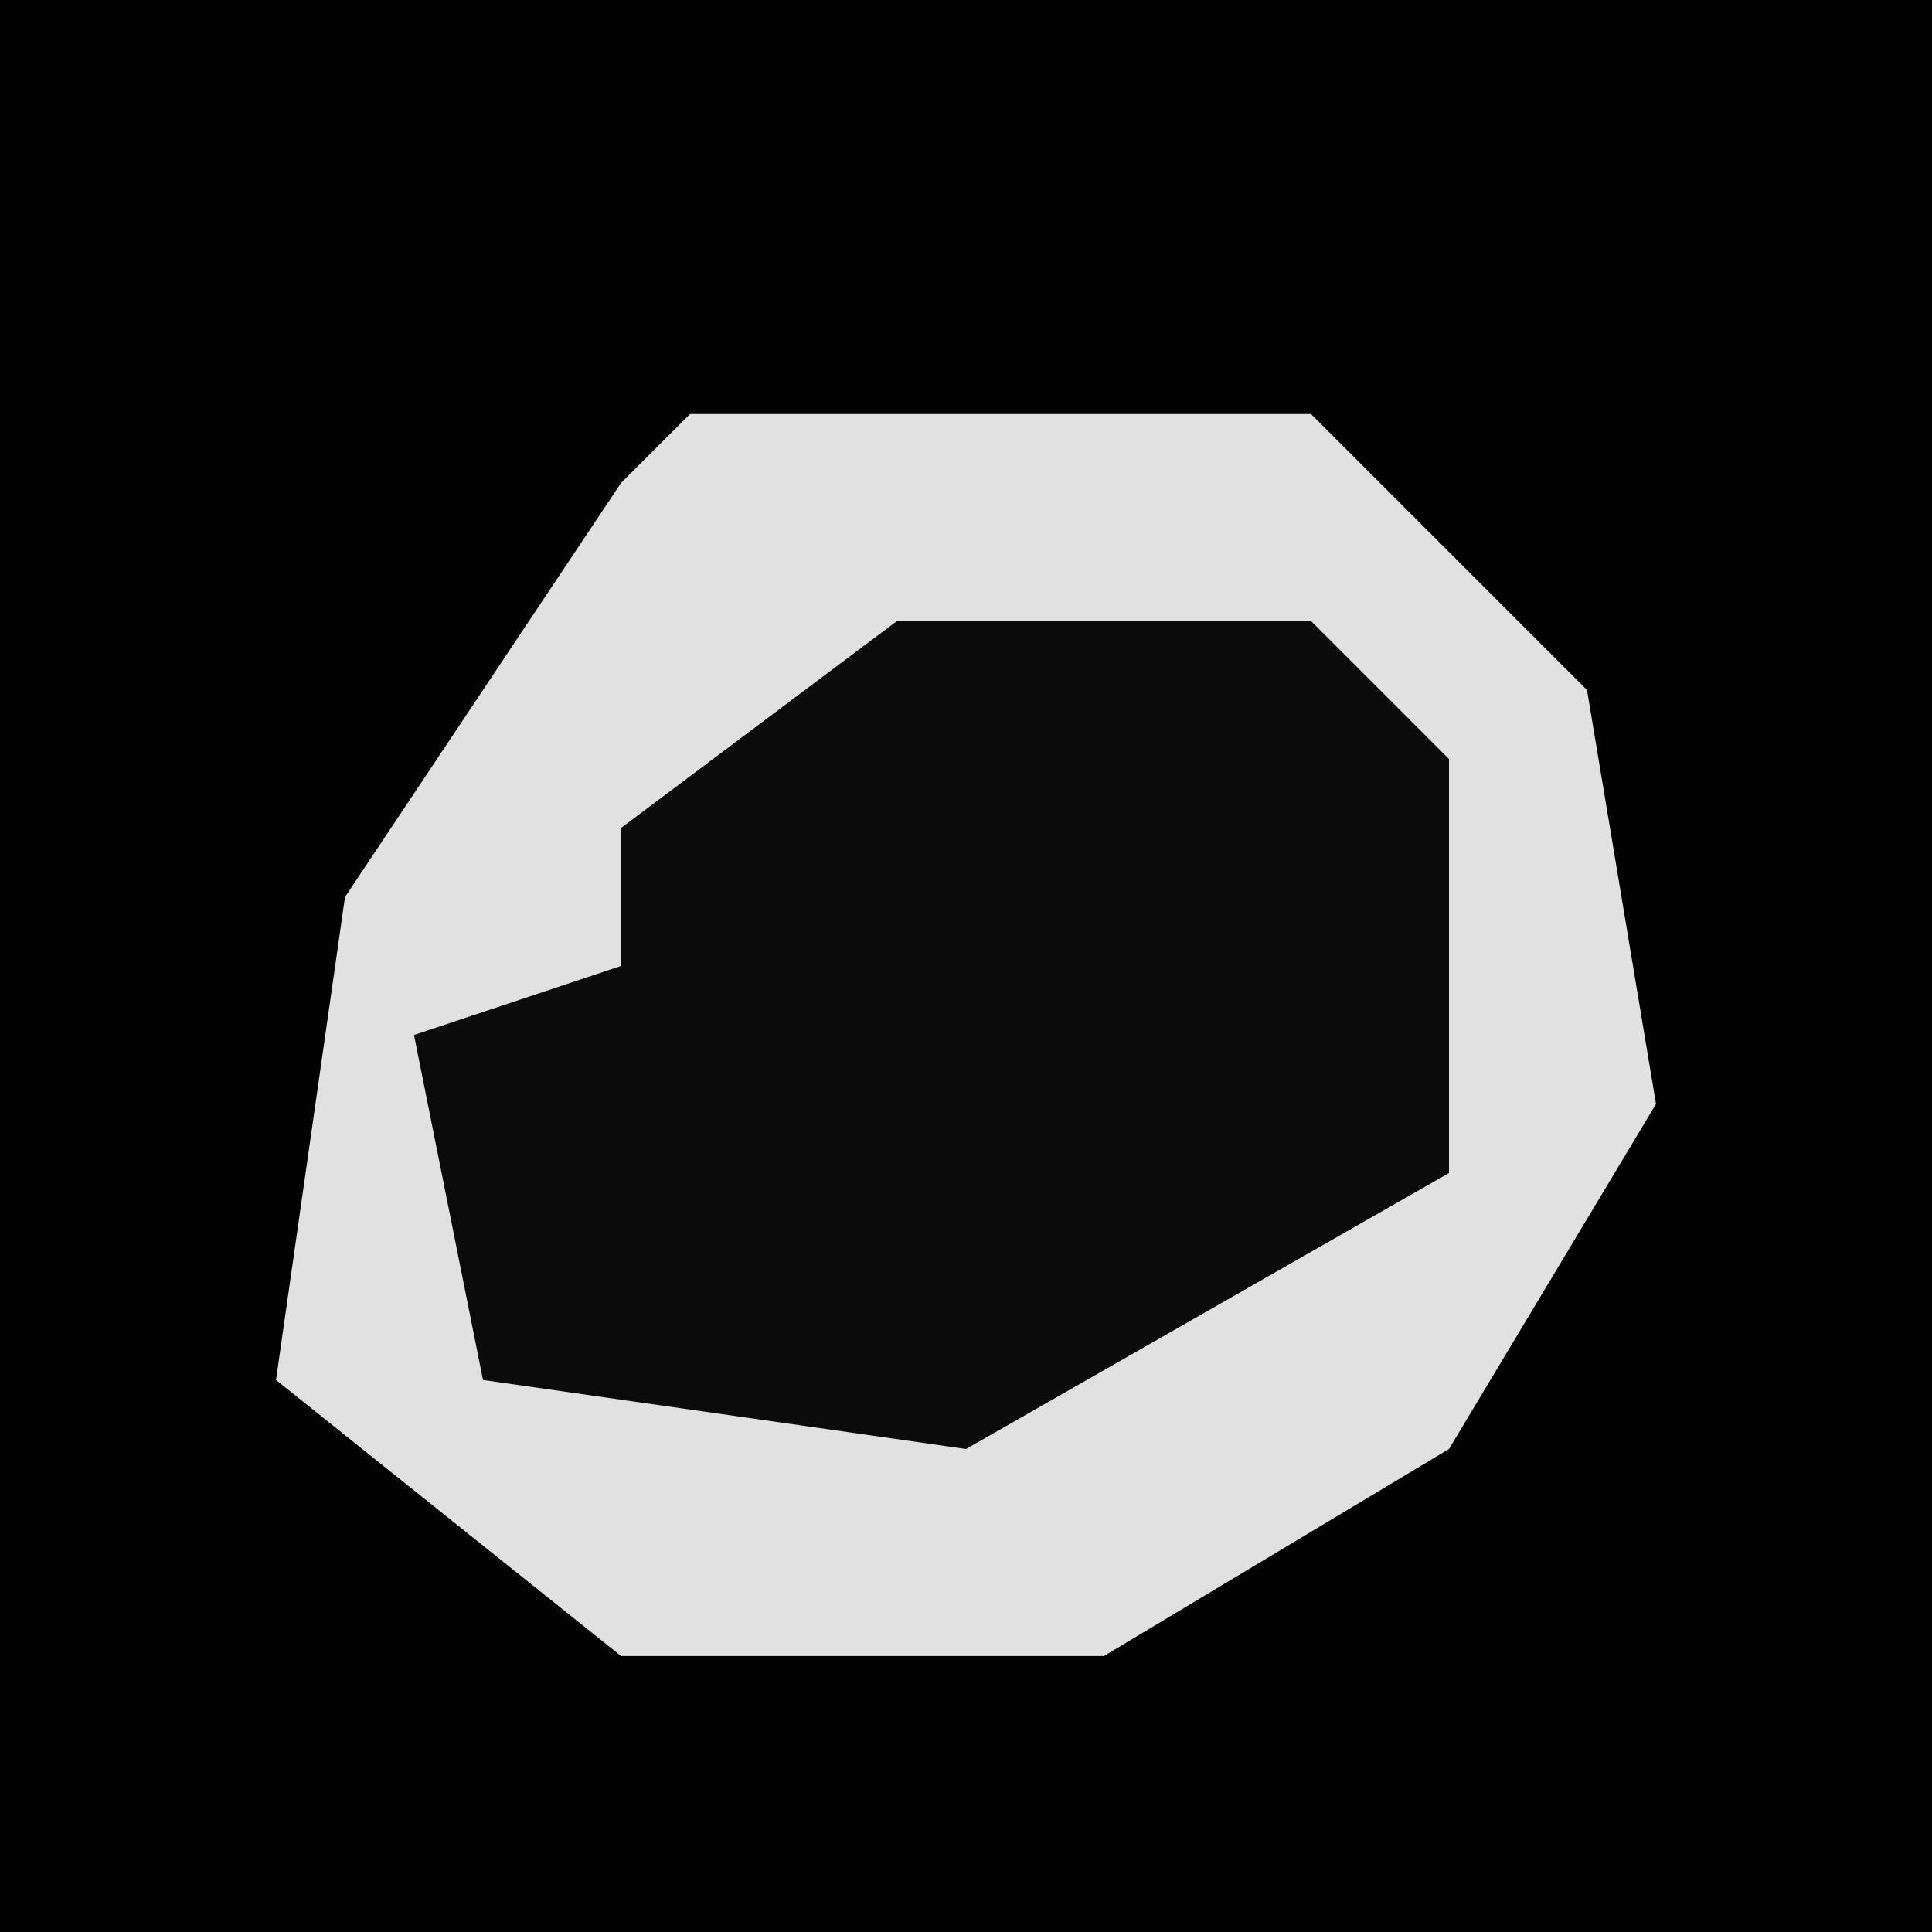 <?xml version="1.0" encoding="UTF-8"?>
<svg version="1.1" xmlns="http://www.w3.org/2000/svg" width="28" height="28">
<path d="M0,0 L28,0 L28,28 L0,28 Z " fill="#020202" transform="translate(0,0)"/>
<path d="M0,0 L9,0 L13,4 L14,10 L11,15 L6,18 L-1,18 L-6,14 L-5,7 L-1,1 Z " fill="#E1E1E1" transform="translate(10,6)"/>
<path d="M0,0 L6,0 L8,2 L8,8 L1,12 L-6,11 L-7,6 L-4,5 L-4,3 Z " fill="#0B0B0B" transform="translate(13,9)"/>
</svg>
